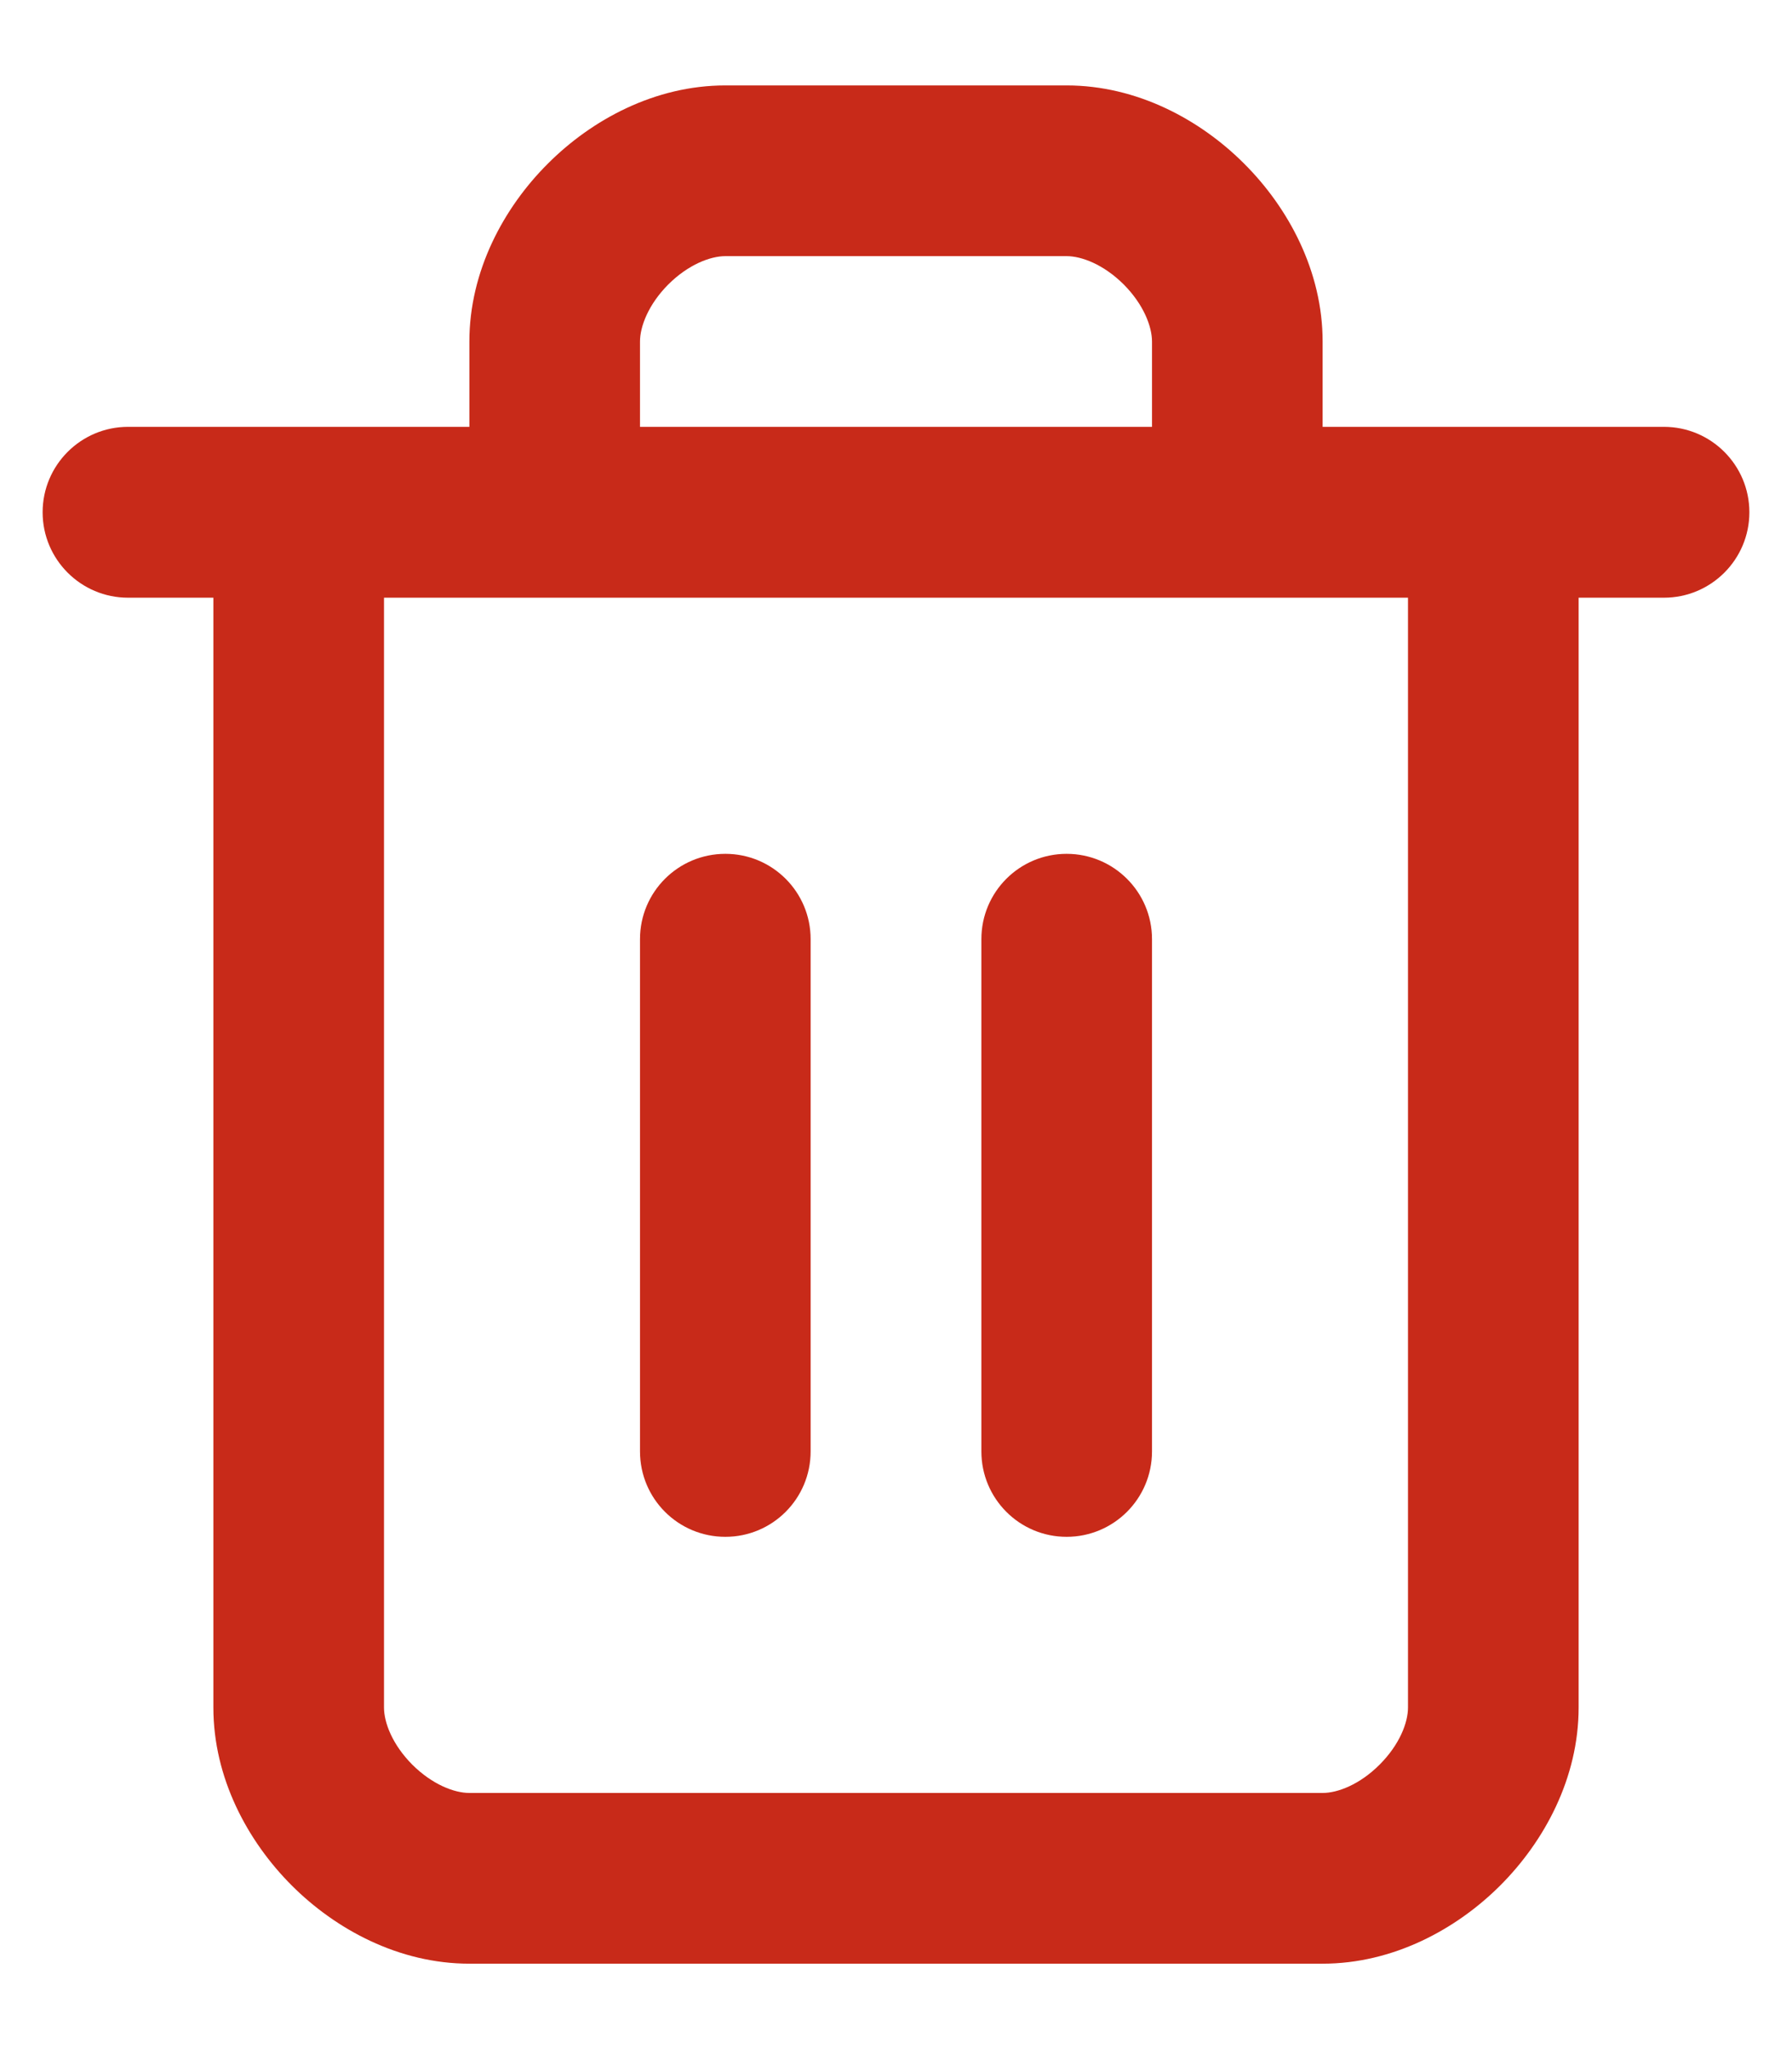 <svg width="14" height="16" viewBox="0 0 14 16" fill="none" xmlns="http://www.w3.org/2000/svg">
<path fill-rule="evenodd" clip-rule="evenodd" d="M5.221 2.221C5.065 2.378 5 2.55 5 2.667V3.333H9V2.667C9 2.55 8.935 2.378 8.779 2.221C8.622 2.065 8.45 2 8.333 2H5.667C5.55 2 5.378 2.065 5.221 2.221ZM10.333 3.333V2.667C10.333 2.117 10.065 1.622 9.721 1.279C9.378 0.935 8.883 0.667 8.333 0.667H5.667C5.116 0.667 4.622 0.935 4.279 1.279C3.935 1.622 3.667 2.117 3.667 2.667V3.333H1C0.632 3.333 0.333 3.632 0.333 4C0.333 4.368 0.632 4.667 1 4.667H1.667V13.333C1.667 13.884 1.935 14.378 2.279 14.722C2.622 15.065 3.116 15.333 3.667 15.333H10.333C10.883 15.333 11.378 15.065 11.721 14.722C12.065 14.378 12.333 13.884 12.333 13.333V4.667H13C13.368 4.667 13.667 4.368 13.667 4C13.667 3.632 13.368 3.333 13 3.333H10.333ZM3 4.667V13.333C3 13.45 3.065 13.622 3.221 13.779C3.378 13.935 3.55 14 3.667 14H10.333C10.45 14 10.622 13.935 10.778 13.779C10.935 13.622 11 13.45 11 13.333V4.667H3ZM5.667 6.667C6.035 6.667 6.333 6.965 6.333 7.333V11.333C6.333 11.702 6.035 12 5.667 12C5.298 12 5 11.702 5 11.333V7.333C5 6.965 5.298 6.667 5.667 6.667ZM8.333 6.667C8.701 6.667 9 6.965 9 7.333V11.333C9 11.702 8.701 12 8.333 12C7.965 12 7.667 11.702 7.667 11.333V7.333C7.667 6.965 7.965 6.667 8.333 6.667Z" fill="#C82A19"/>
</svg>
